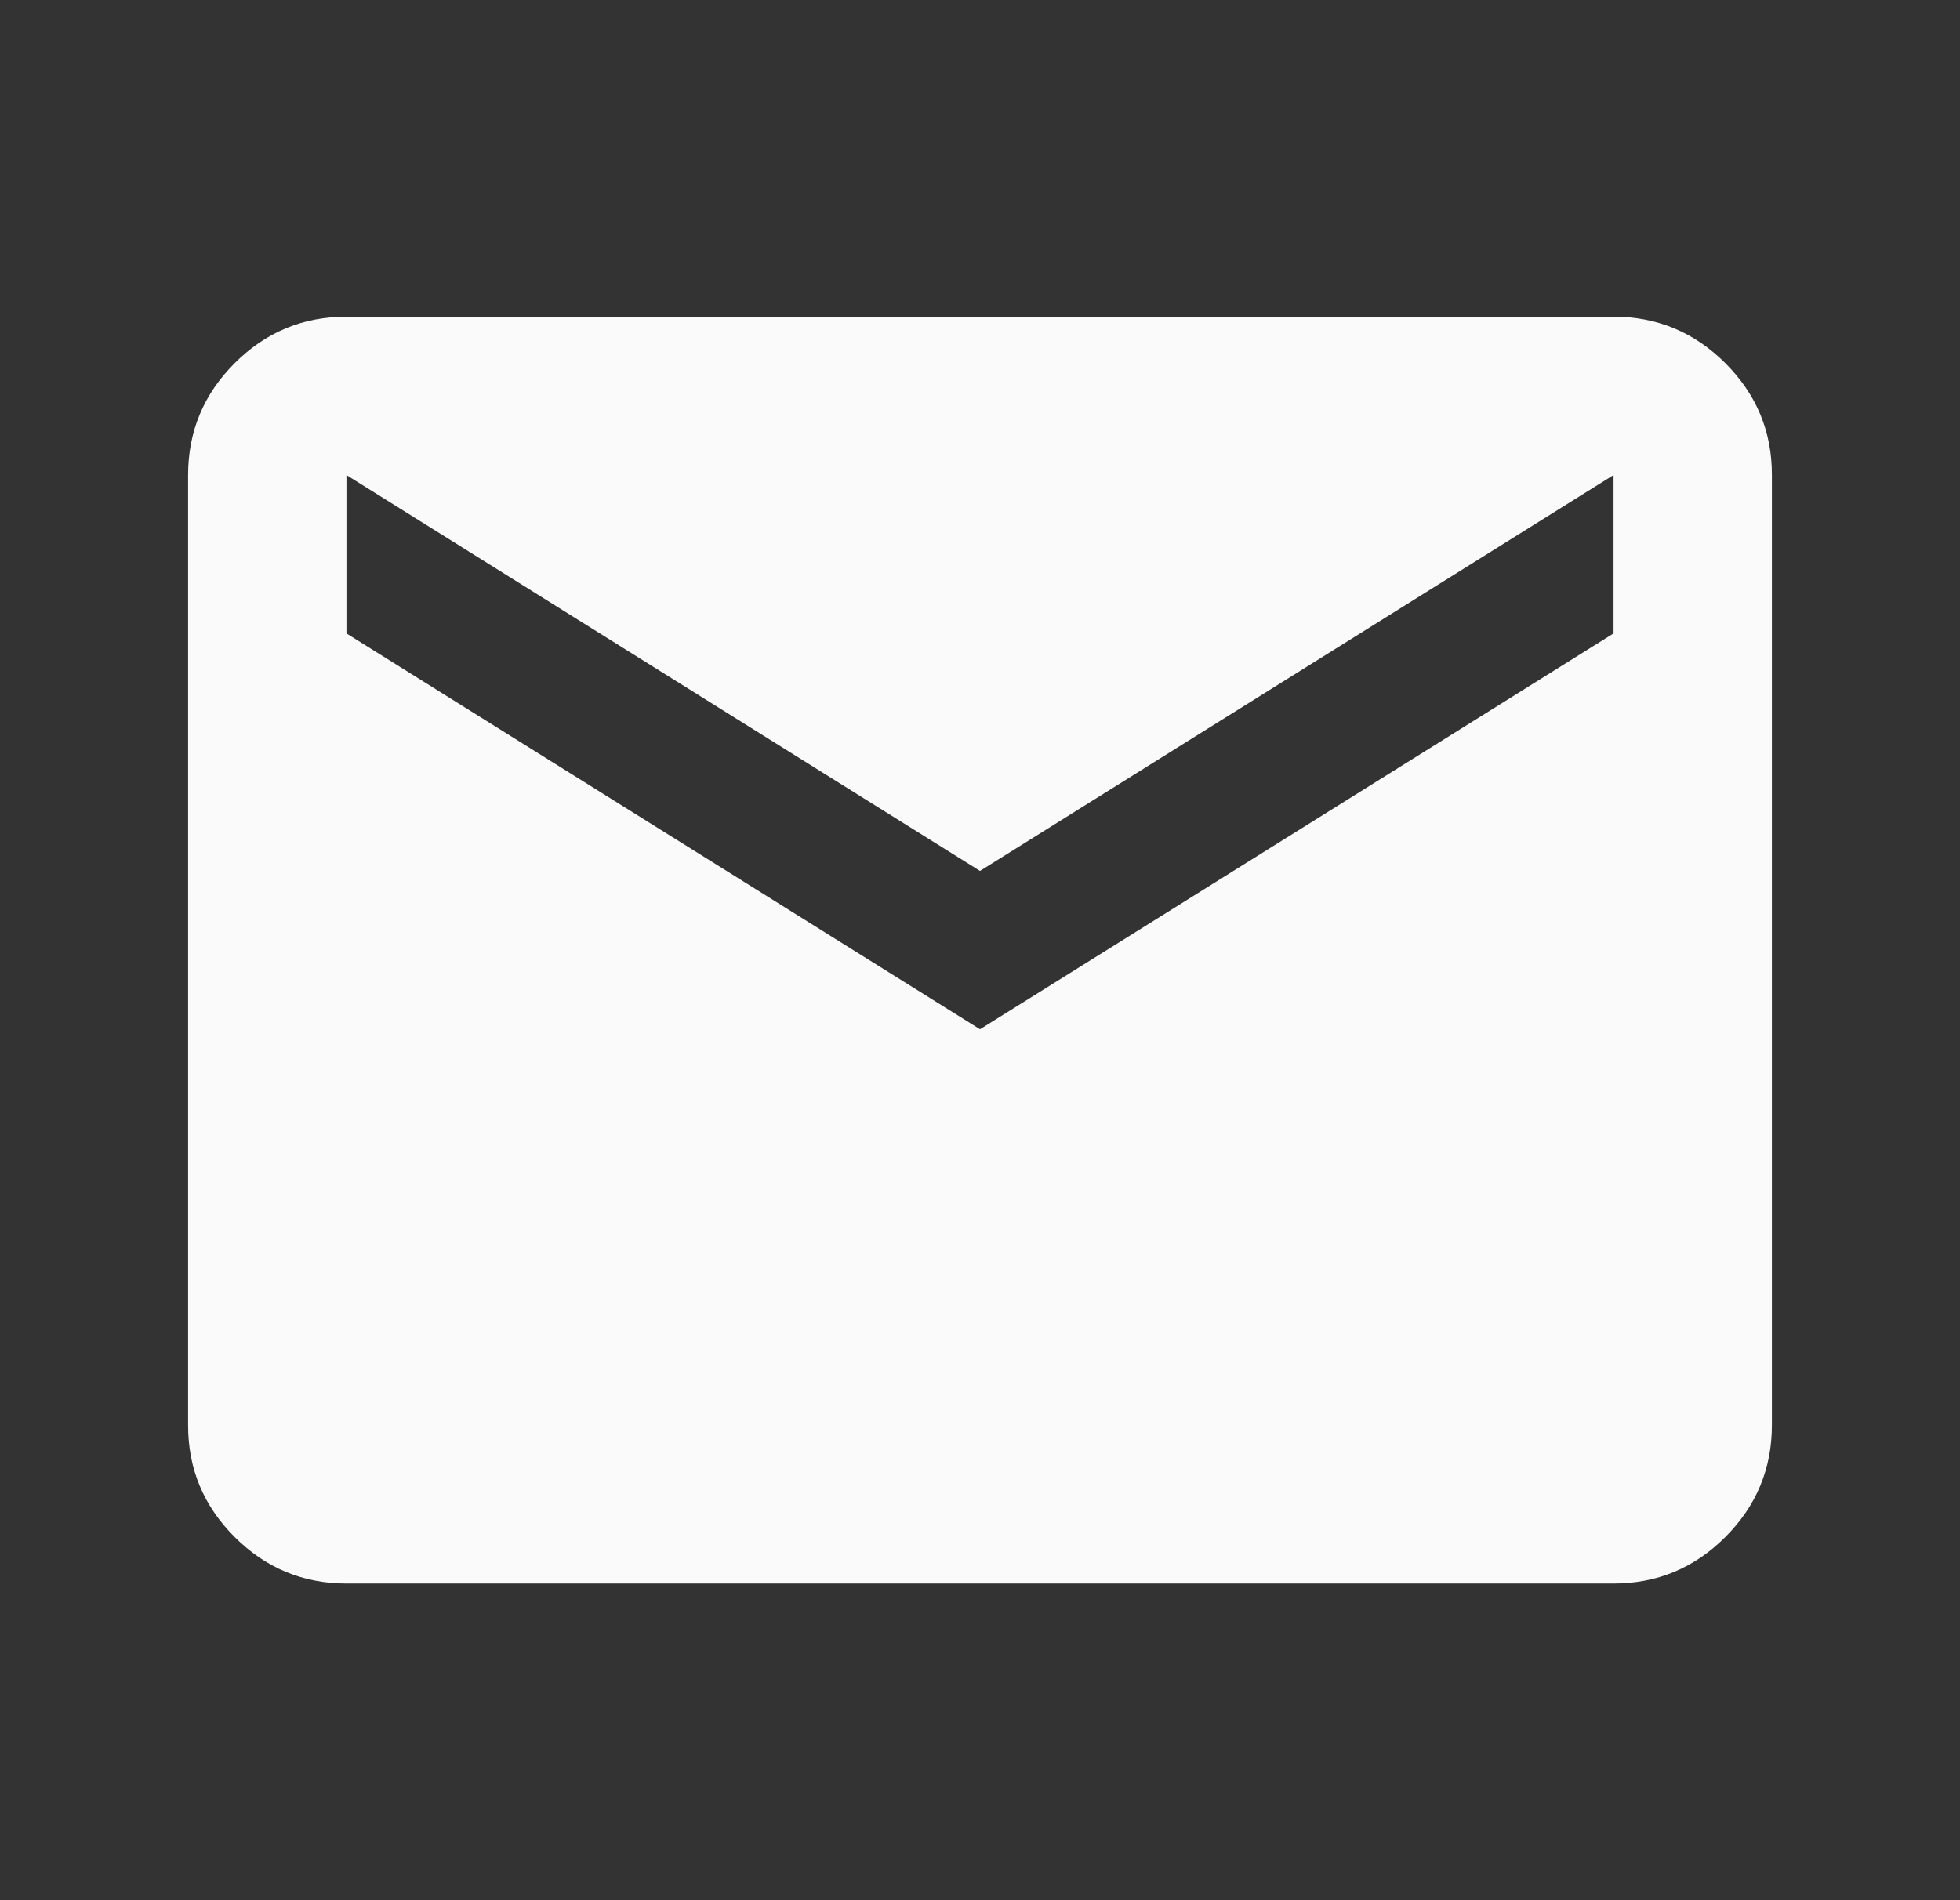 <svg width="33" height="32" viewBox="0 0 33 32" fill="none" xmlns="http://www.w3.org/2000/svg">
<rect x="0" y="0" width="33" height="32" fill="#333333" stroke="none"/>
<g id="material-symbols:mail">
<path id="Vector" d="M3.667 24.001V24V8C3.667 7.4 3.875 6.899 4.304 6.47C4.734 6.04 5.234 5.833 5.833 5.833H5.833H27.167C27.766 5.833 28.267 6.041 28.697 6.471C29.127 6.901 29.334 7.401 29.333 7.999V8V24C29.333 24.599 29.125 25.101 28.696 25.53C28.266 25.96 27.766 26.167 27.167 26.167H27.167H5.833C5.234 26.167 4.733 25.959 4.303 25.529C3.873 25.099 3.666 24.599 3.667 24.001ZM16.235 17.757L16.5 17.923L16.765 17.757L27.432 11.091L27.667 10.944V10.667V8V7.098L26.902 7.576L16.5 14.077L6.098 7.576L5.333 7.098V8V10.667V10.944L5.568 11.091L16.235 17.757Z" fill="#FAFAFA" stroke="#FAFAFA"/>
</g>
</svg>
